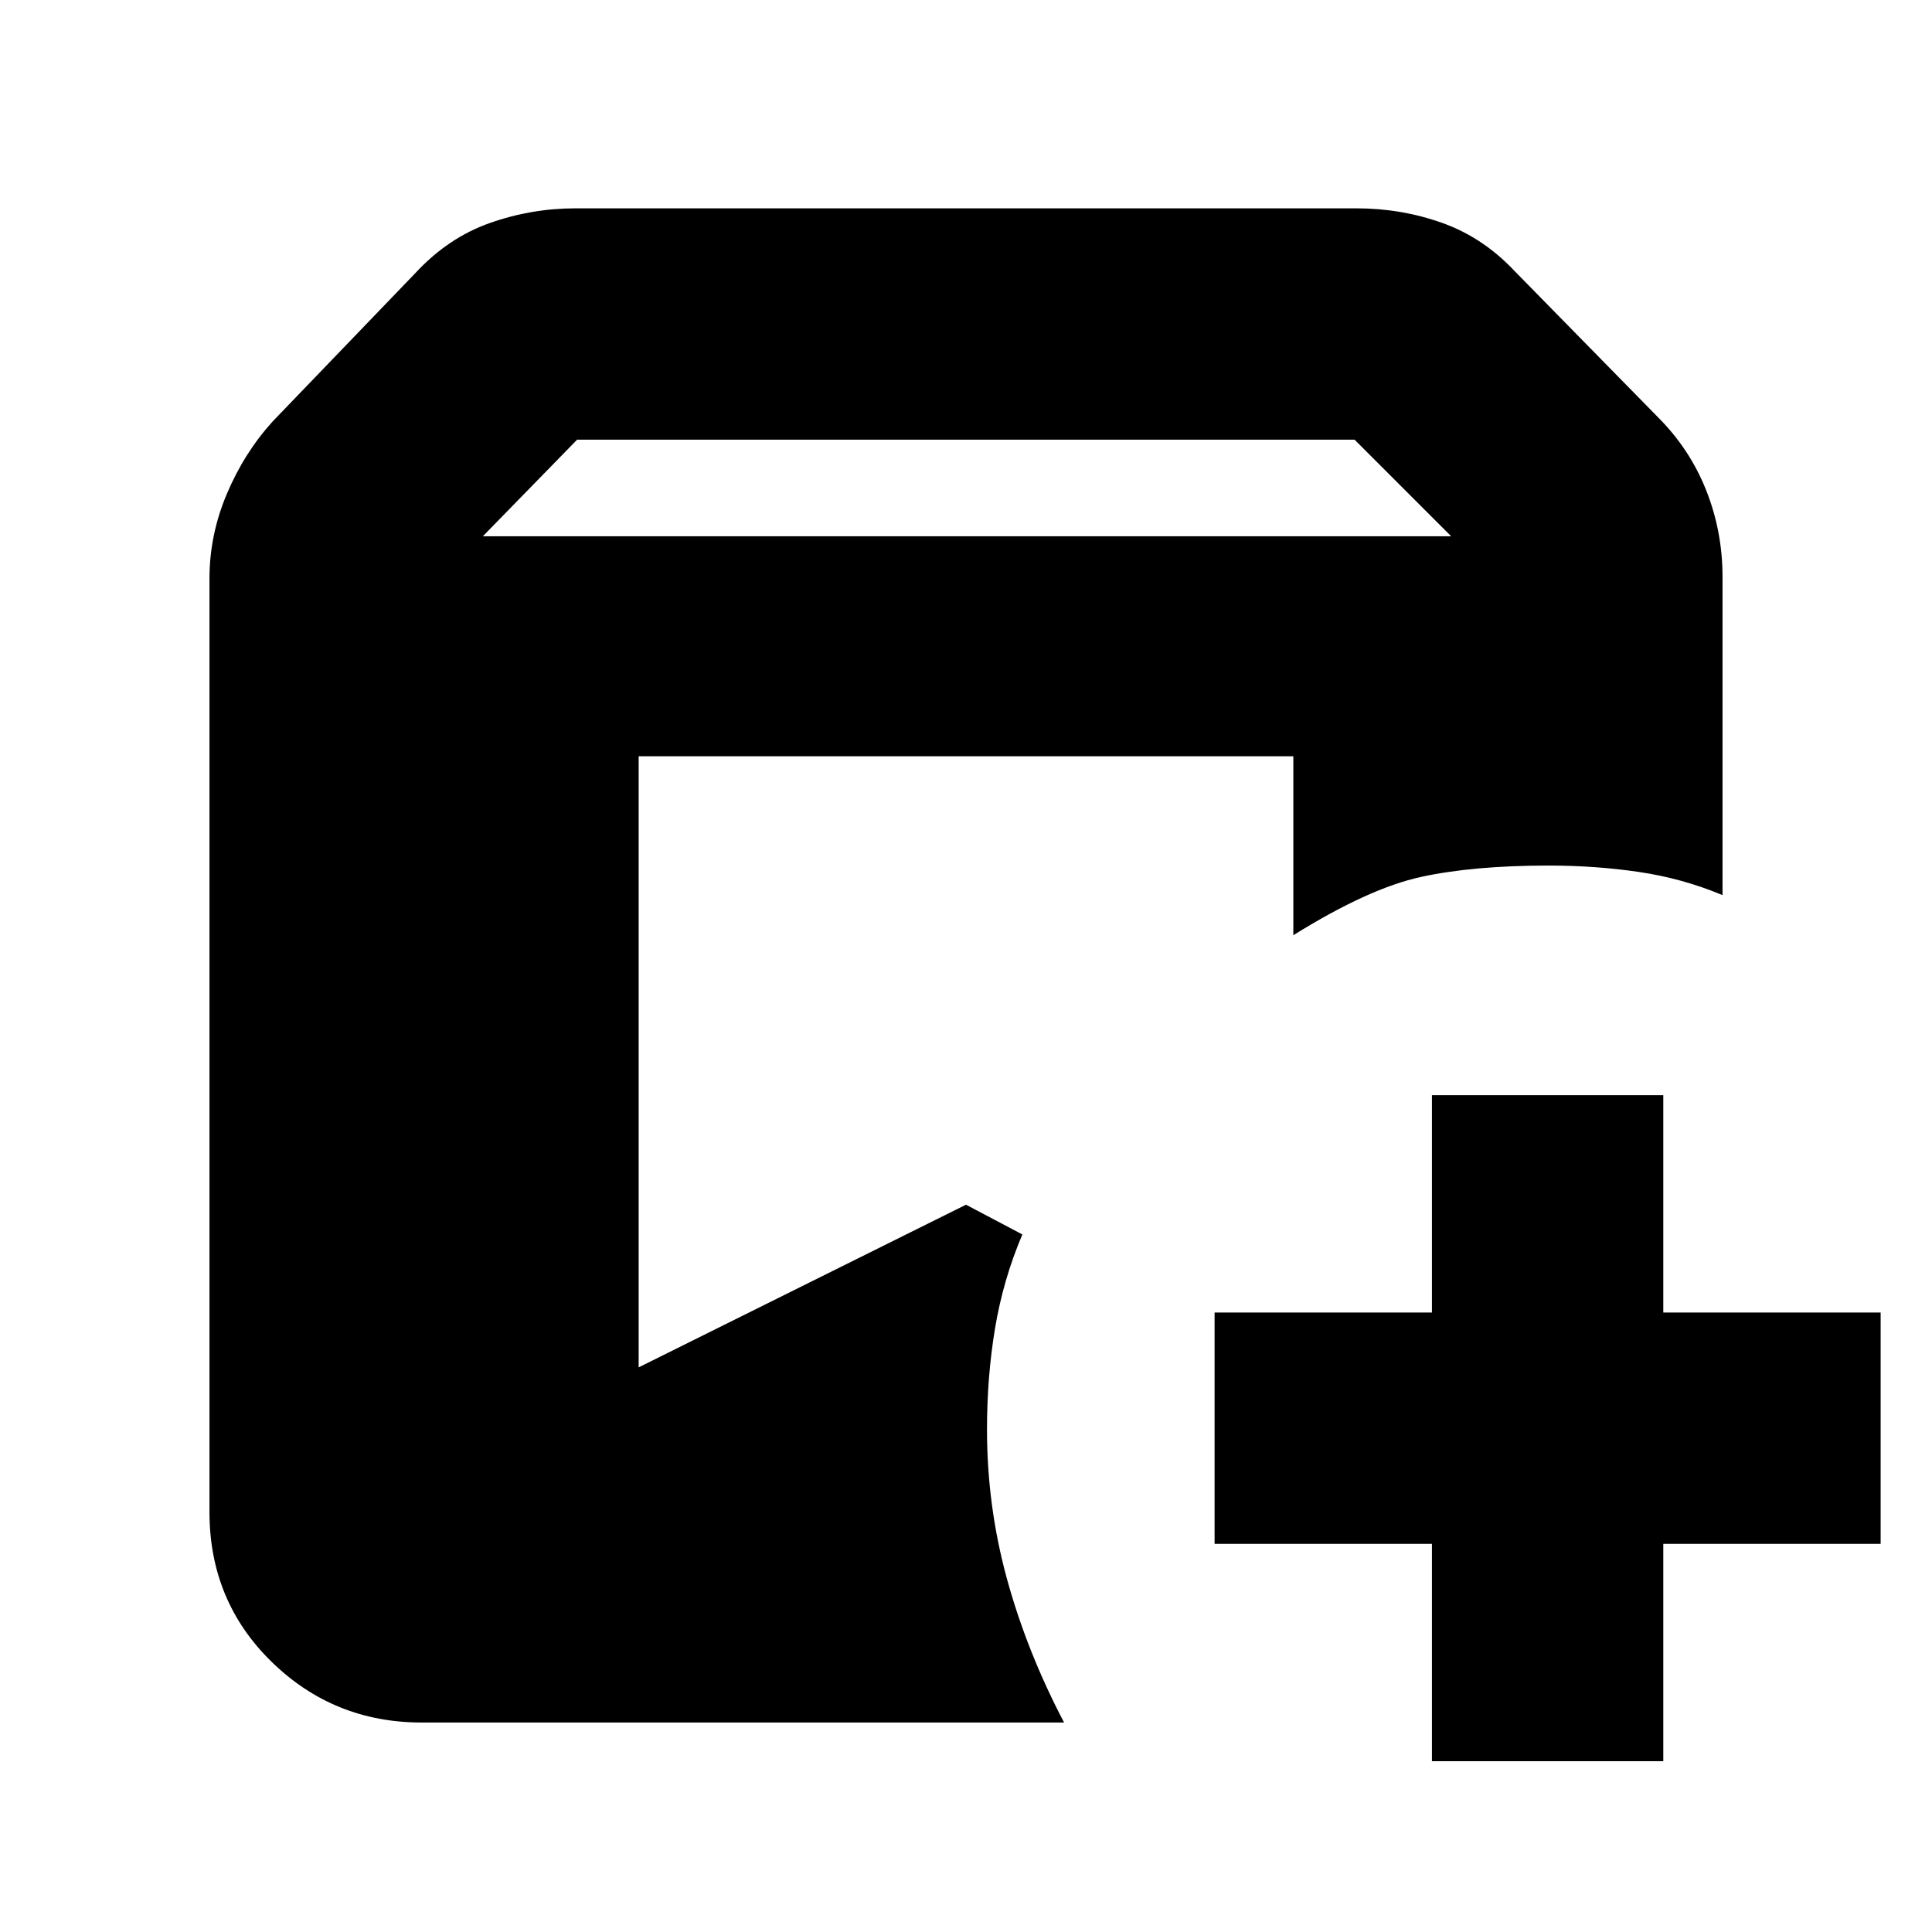 <svg xmlns="http://www.w3.org/2000/svg" height="20" viewBox="0 -960 960 960" width="20"><path d="M209.566-104.087q-43.694 0-74.587-30.15-30.892-30.15-30.892-74.459v-463.825q0-21.656 8.63-42.067 8.631-20.411 22.76-35.992l70.958-73.768q16.245-17.524 36.936-24.827 20.691-7.304 42.543-7.304h388.172q22.159 0 42.471 7.218 20.312 7.217 36.008 23.913l71.286 72.676q15.801 15.803 23.932 36.264 8.13 20.461 8.13 43.018v158.172q-19.858-8.318-41.501-11.507-21.644-3.188-44.977-3.188-37.372 0-63.36 5.652t-63.423 28.956v-88.911H317.348v303.651L480-361.391l27.999 14.782q-9.565 22.566-13.565 46.609-4 24.044-4 50.307 0 38.113 9.935 74.294 9.935 36.182 28.369 71.312H209.566Zm501.955 19.218v-108h-108v-114.957h108v-108h114.958v108h108v114.957h-108v108H711.521ZM239.914-693.52h481.172l-48-48H286.759l-46.845 48Z"/></svg>